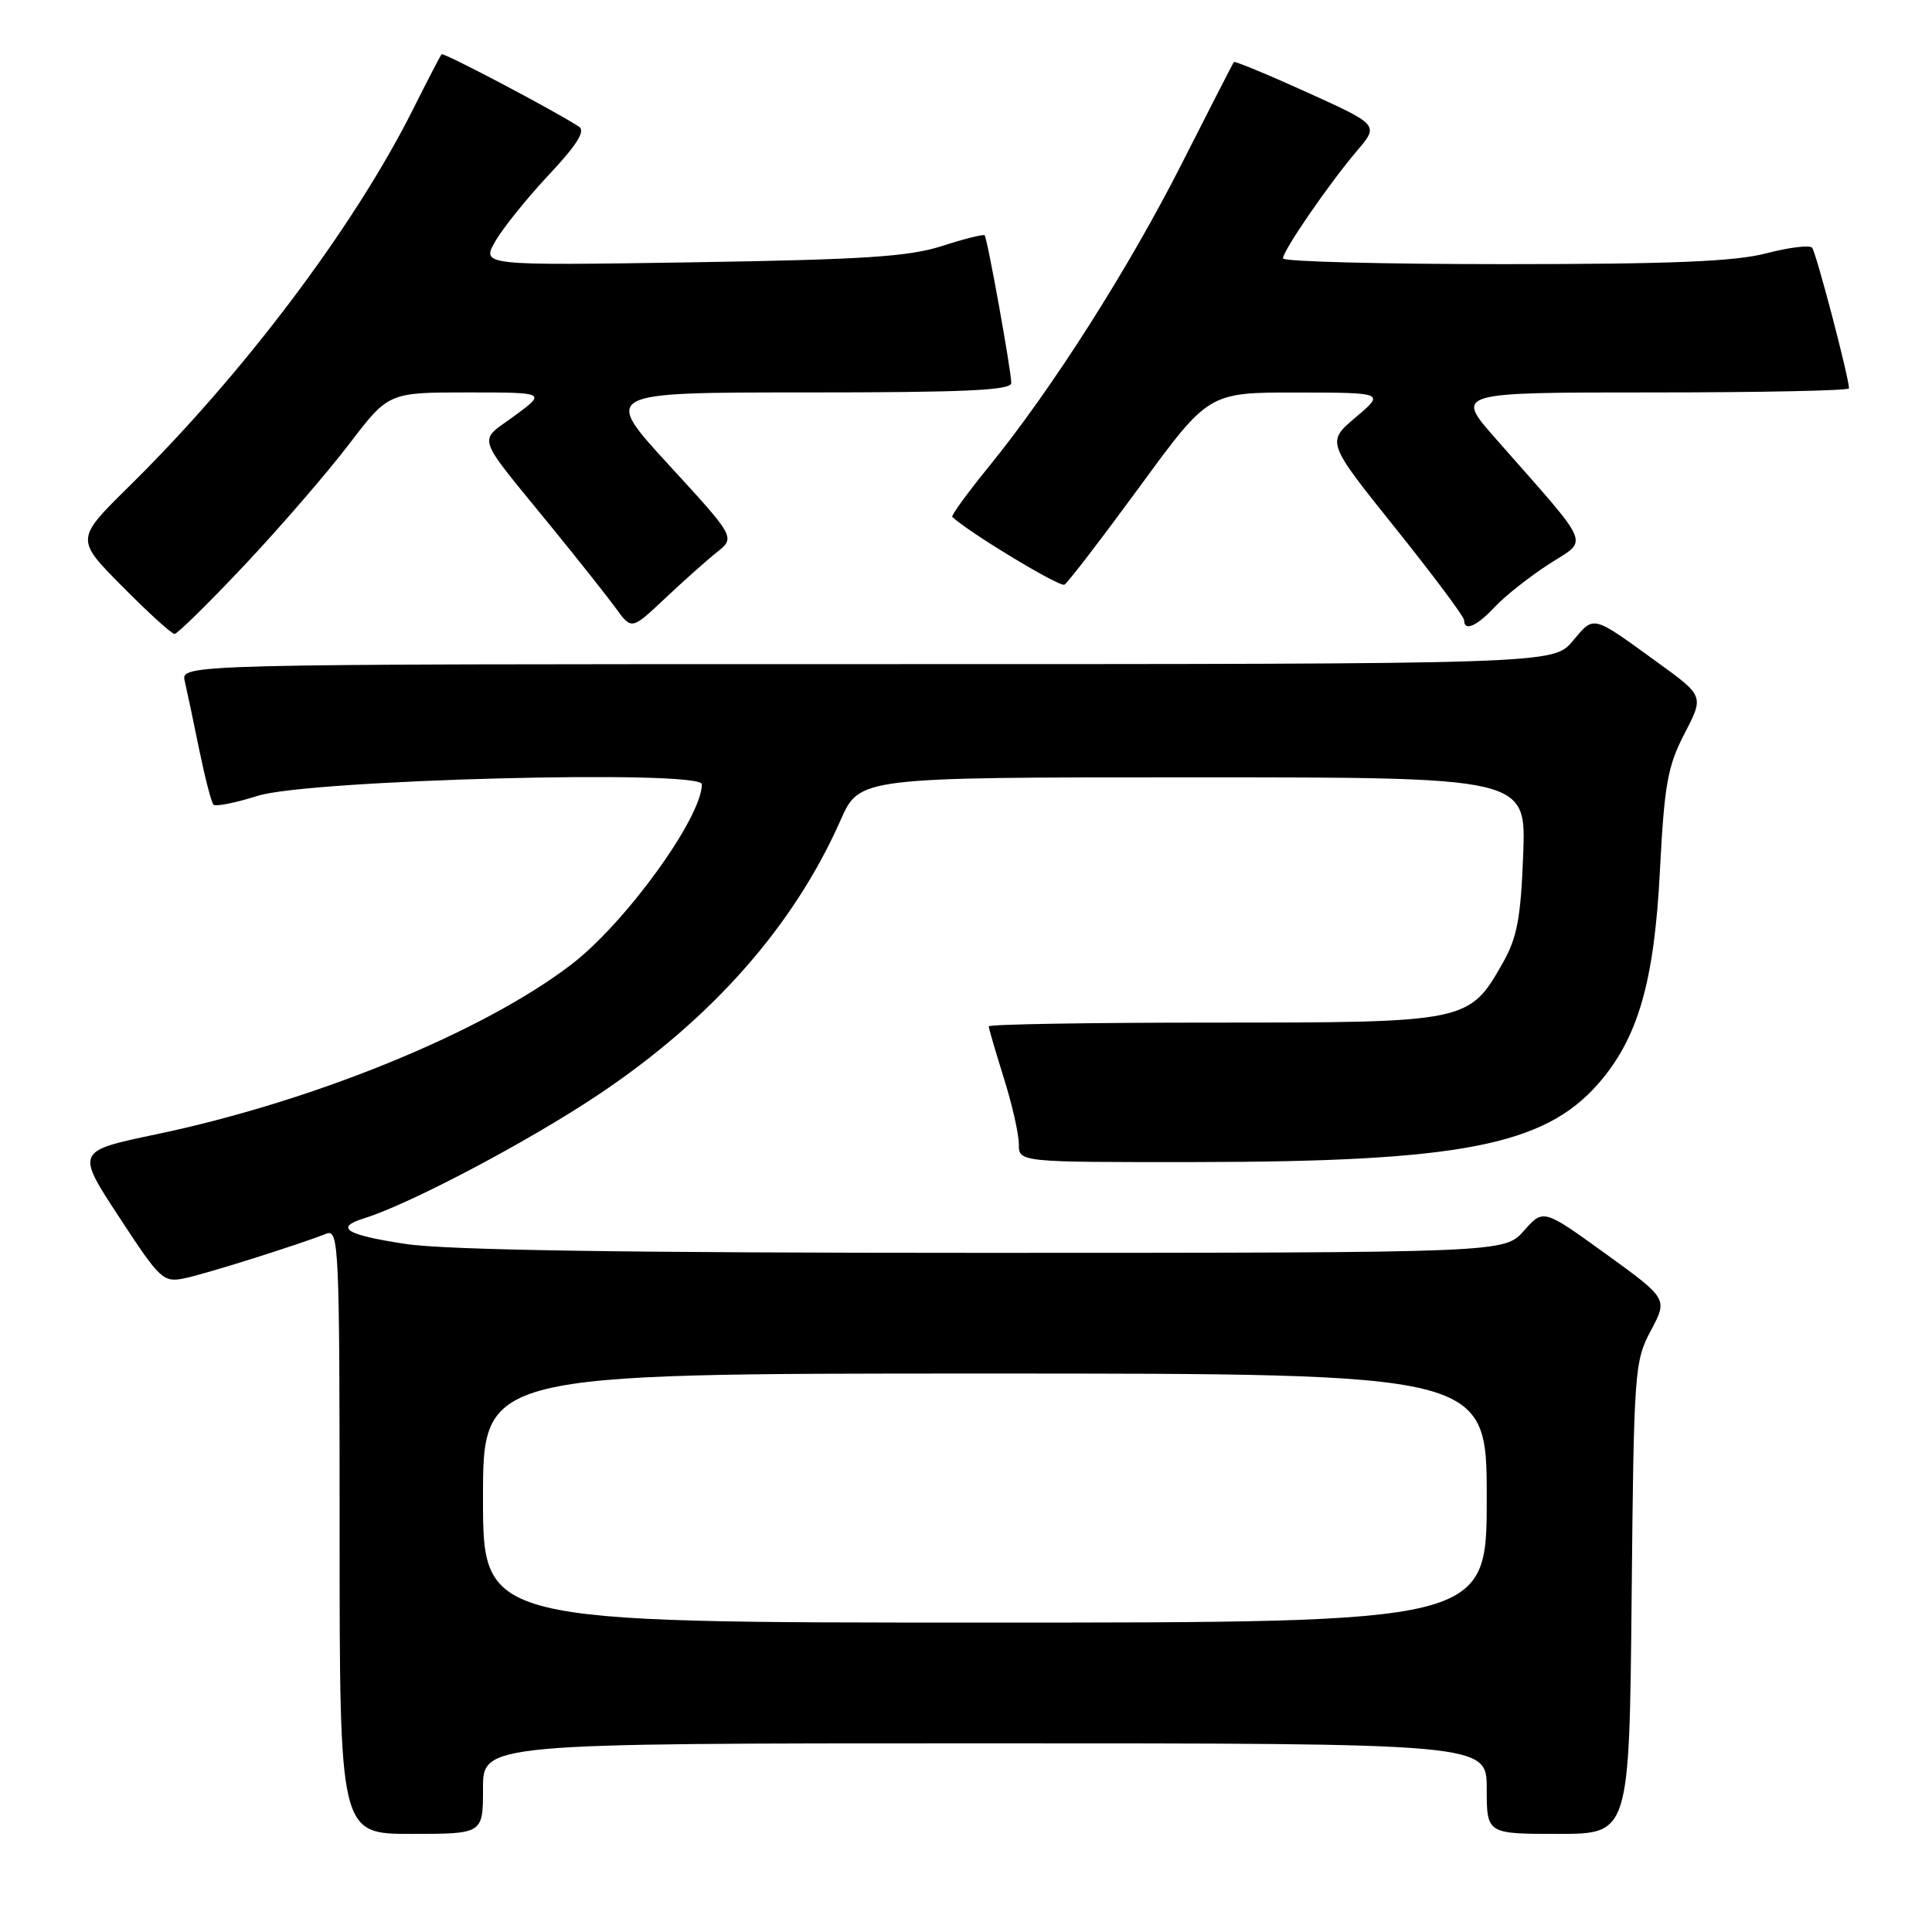 <?xml version="1.0" encoding="UTF-8" standalone="no"?>
<!DOCTYPE svg PUBLIC "-//W3C//DTD SVG 1.1//EN" "http://www.w3.org/Graphics/SVG/1.1/DTD/svg11.dtd" >
<svg xmlns="http://www.w3.org/2000/svg" xmlns:xlink="http://www.w3.org/1999/xlink" version="1.1" viewBox="0 0 256 256">
 <g >
 <path fill="currentColor"
d=" M 64.00 237.00 C 64.00 231.00 64.00 231.00 130.50 231.00 C 197.00 231.00 197.00 231.00 197.00 237.00 C 197.00 243.00 197.00 243.00 206.45 243.00 C 215.89 243.00 215.89 243.00 216.20 211.75 C 216.49 181.57 216.58 180.36 218.75 176.30 C 220.99 172.09 220.99 172.09 212.75 166.13 C 204.50 160.17 204.50 160.17 201.93 163.08 C 199.35 166.00 199.35 166.00 130.43 166.01 C 82.49 166.01 59.14 165.65 53.75 164.83 C 45.82 163.63 44.27 162.67 48.25 161.43 C 54.29 159.56 70.00 151.26 79.29 145.05 C 94.33 134.99 105.18 122.70 111.38 108.68 C 113.89 103.00 113.89 103.00 158.06 103.00 C 202.23 103.00 202.23 103.00 201.83 113.25 C 201.51 121.65 201.03 124.24 199.13 127.59 C 194.68 135.45 194.43 135.50 160.75 135.50 C 144.39 135.50 131.01 135.72 131.01 136.00 C 131.02 136.28 131.92 139.35 133.01 142.84 C 134.11 146.33 135.00 150.26 135.00 151.59 C 135.00 154.00 135.00 154.00 158.25 153.98 C 193.42 153.95 204.58 151.79 211.74 143.64 C 217.03 137.62 219.20 130.15 219.95 115.34 C 220.54 103.92 220.97 101.52 223.21 97.20 C 225.79 92.23 225.79 92.23 219.64 87.78 C 210.86 81.41 211.28 81.52 208.40 84.93 C 205.82 88.00 205.82 88.00 114.89 88.00 C 23.96 88.00 23.96 88.00 24.48 90.25 C 24.77 91.49 25.63 95.56 26.39 99.31 C 27.16 103.05 28.01 106.34 28.29 106.62 C 28.57 106.91 31.21 106.38 34.15 105.45 C 40.95 103.31 93.00 101.95 93.00 103.92 C 93.00 108.34 82.87 122.33 75.68 127.82 C 63.98 136.77 41.60 145.92 20.71 150.30 C 10.06 152.53 10.06 152.53 15.78 161.26 C 21.25 169.62 21.63 169.97 24.50 169.37 C 27.32 168.78 39.40 164.98 43.25 163.47 C 44.90 162.83 45.00 165.10 45.00 202.89 C 45.00 243.00 45.00 243.00 54.50 243.00 C 64.00 243.00 64.00 243.00 64.00 237.00 Z  M 32.41 74.87 C 37.13 69.85 43.36 62.65 46.24 58.87 C 51.48 52.00 51.48 52.00 61.94 52.00 C 72.39 52.00 72.39 52.00 68.15 55.12 C 63.30 58.69 62.82 57.25 73.00 69.74 C 76.58 74.12 80.44 79.01 81.60 80.59 C 83.69 83.47 83.69 83.47 88.10 79.31 C 90.52 77.03 93.61 74.27 94.97 73.19 C 97.45 71.22 97.45 71.22 88.63 61.61 C 79.81 52.00 79.81 52.00 106.90 52.00 C 127.91 52.00 134.00 51.72 134.00 50.75 C 134.00 49.16 130.84 31.61 130.47 31.18 C 130.32 31.01 127.79 31.64 124.85 32.59 C 120.47 34.01 114.47 34.40 91.64 34.76 C 63.78 35.19 63.78 35.19 65.64 31.96 C 66.66 30.19 69.85 26.23 72.73 23.16 C 76.43 19.22 77.60 17.36 76.73 16.79 C 73.50 14.68 58.76 6.91 58.51 7.19 C 58.36 7.36 56.65 10.65 54.72 14.50 C 46.88 30.12 32.26 49.53 17.08 64.47 C 10.00 71.45 10.00 71.45 16.22 77.72 C 19.64 81.18 22.75 84.00 23.13 84.00 C 23.50 84.00 27.68 79.89 32.41 74.87 Z  M 198.08 80.41 C 199.41 78.99 202.62 76.45 205.21 74.77 C 210.53 71.32 211.22 72.94 198.15 58.08 C 192.80 52.00 192.80 52.00 218.90 52.00 C 233.26 52.00 245.00 51.76 245.00 51.46 C 245.00 50.03 240.64 33.41 240.11 32.82 C 239.78 32.45 237.04 32.78 234.03 33.57 C 229.89 34.65 221.45 35.00 199.28 35.00 C 183.18 35.00 170.00 34.66 170.00 34.24 C 170.00 33.21 176.10 24.34 179.77 20.03 C 182.73 16.56 182.73 16.56 173.23 12.25 C 168.00 9.88 163.62 8.07 163.50 8.22 C 163.37 8.37 160.29 14.38 156.65 21.57 C 149.58 35.54 139.40 51.54 131.02 61.84 C 128.18 65.33 126.00 68.33 126.18 68.49 C 128.40 70.58 140.44 77.85 141.05 77.47 C 141.51 77.19 145.99 71.34 151.02 64.48 C 160.15 52.00 160.15 52.00 171.83 52.01 C 183.50 52.03 183.50 52.03 179.63 55.30 C 175.76 58.58 175.76 58.58 184.88 69.96 C 189.90 76.22 194.00 81.72 194.00 82.17 C 194.00 83.72 195.64 83.01 198.08 80.41 Z  M 64.00 198.50 C 64.00 182.00 64.00 182.00 130.50 182.00 C 197.00 182.00 197.00 182.00 197.00 198.50 C 197.00 215.00 197.00 215.00 130.50 215.00 C 64.00 215.00 64.00 215.00 64.00 198.50 Z "/>
</g>
</svg>